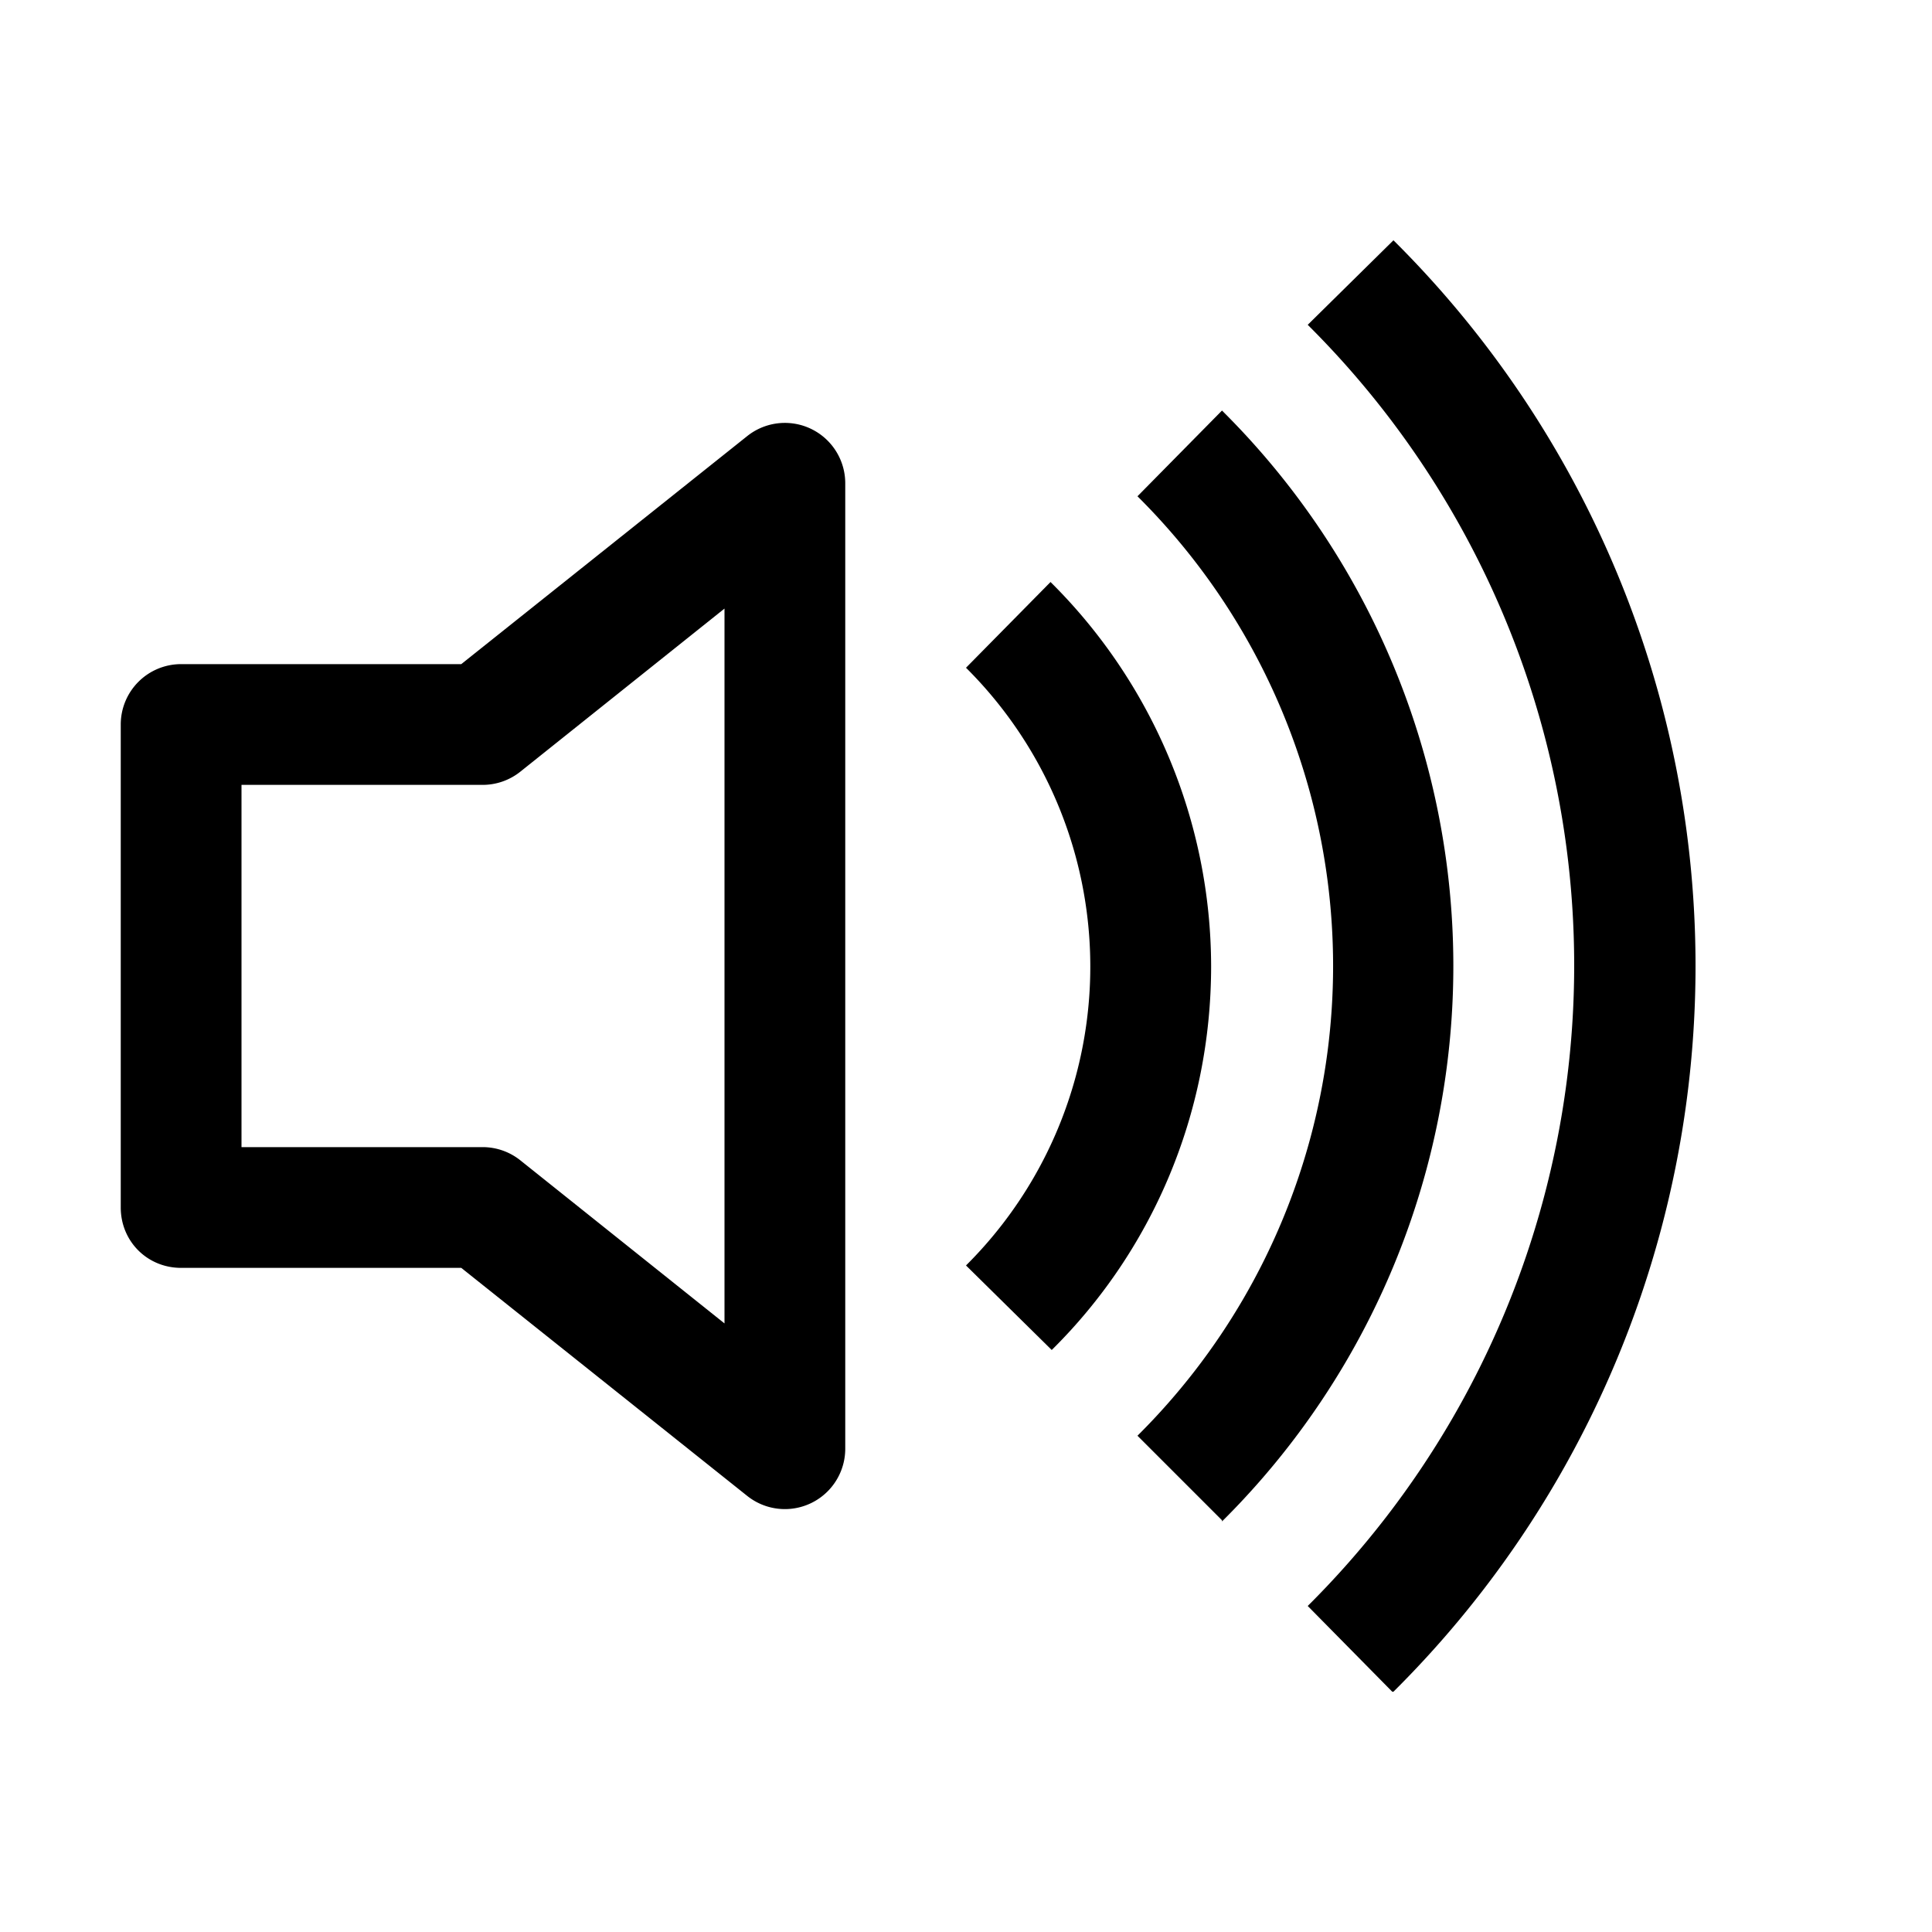 <svg width="16" height="16" viewBox="0 0 16 16" fill="none" xmlns="http://www.w3.org/2000/svg"><path d="M11.54 14.01a8.47 8.47 0 0 0 0-12.02l-.71.7a7.48 7.48 0 0 1 0 10.61l.7.71Z" fill="#000"/><path d="M10.12 12.6a6.48 6.48 0 0 0 0-9.2l-.7.71a5.48 5.48 0 0 1 0 7.78l.7.7Z" fill="#000"/><path d="M10.03 8c0 1.24-.5 2.37-1.32 3.18l-.71-.7a3.49 3.49 0 0 0 0-4.95l.7-.71a4.49 4.49 0 0 1 1.33 3.18Zm-3.03-4a.5.5 0 0 0-.81-.39l-2.37 1.89h-2.32a.5.5 0 0 0-.5.5v4c0 .28.22.5.5.5h2.32l2.37 1.89a.5.5 0 0 0 .81-.39v-8Zm-2.69 2.39 1.69-1.35v5.92l-1.69-1.35a.5.5 0 0 0-.31-.11h-2v-3h2a.5.5 0 0 0 .31-.11Z" fill="#000"/></svg>